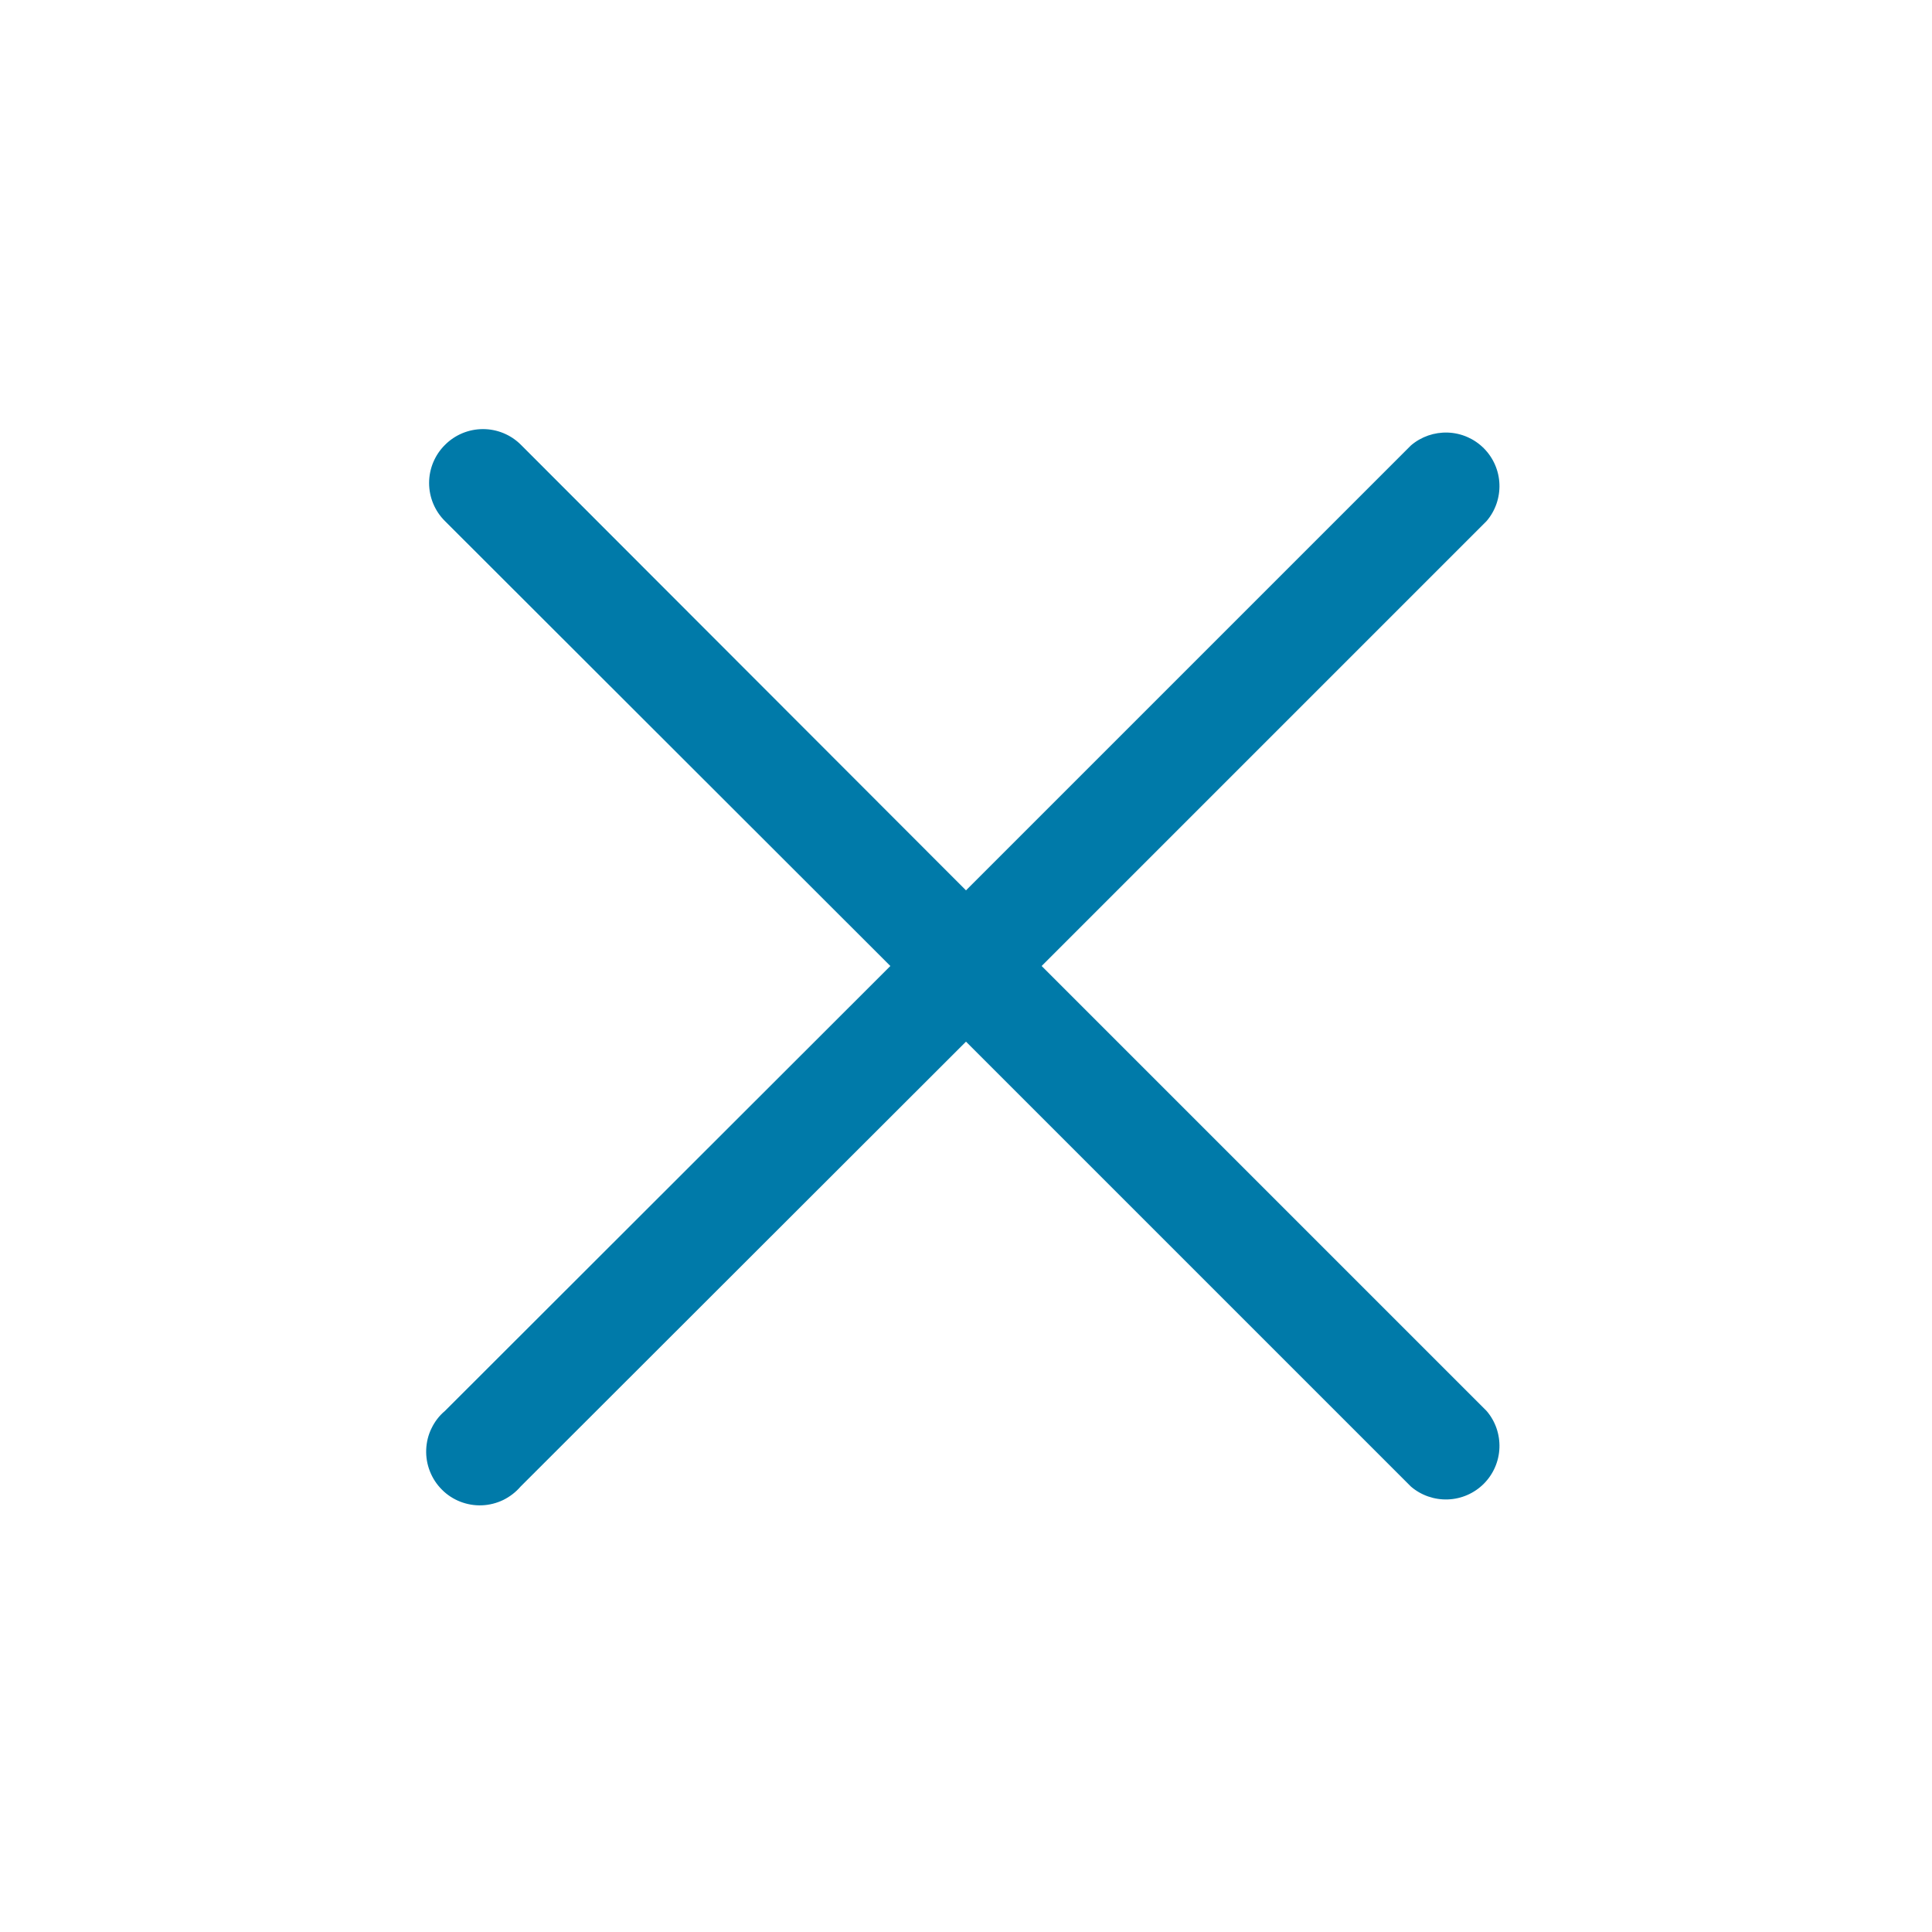 <svg width="20" height="20" viewBox="0 0 20 20" fill="none" xmlns="http://www.w3.org/2000/svg">
<g clip-path="url(#clip0_114_908)">
<path d="M10.783 10L15.389 5.394C15.48 5.288 15.527 5.151 15.522 5.012C15.517 4.872 15.459 4.739 15.36 4.64C15.261 4.541 15.128 4.483 14.988 4.478C14.849 4.473 14.712 4.52 14.606 4.611L10 9.217L5.394 4.606C5.29 4.501 5.148 4.442 5 4.442C4.852 4.442 4.71 4.501 4.606 4.606C4.501 4.71 4.442 4.852 4.442 5C4.442 5.148 4.501 5.29 4.606 5.394L9.217 10L4.606 14.606C4.547 14.655 4.5 14.717 4.467 14.786C4.433 14.854 4.415 14.93 4.412 15.006C4.409 15.083 4.422 15.159 4.45 15.23C4.478 15.302 4.52 15.366 4.574 15.42C4.628 15.475 4.693 15.517 4.764 15.545C4.836 15.573 4.912 15.586 4.988 15.583C5.065 15.58 5.14 15.561 5.209 15.528C5.278 15.494 5.339 15.447 5.389 15.389L10 10.783L14.606 15.389C14.712 15.48 14.849 15.527 14.988 15.522C15.128 15.517 15.261 15.459 15.36 15.36C15.459 15.261 15.517 15.128 15.522 14.988C15.527 14.848 15.48 14.712 15.389 14.606L10.783 10Z" fill="#007AA9"/>
</g>
<defs>
<clipPath id="clip0_114_908">
<rect width="20" height="20" fill="white"/>
</clipPath>
</defs>
</svg>
